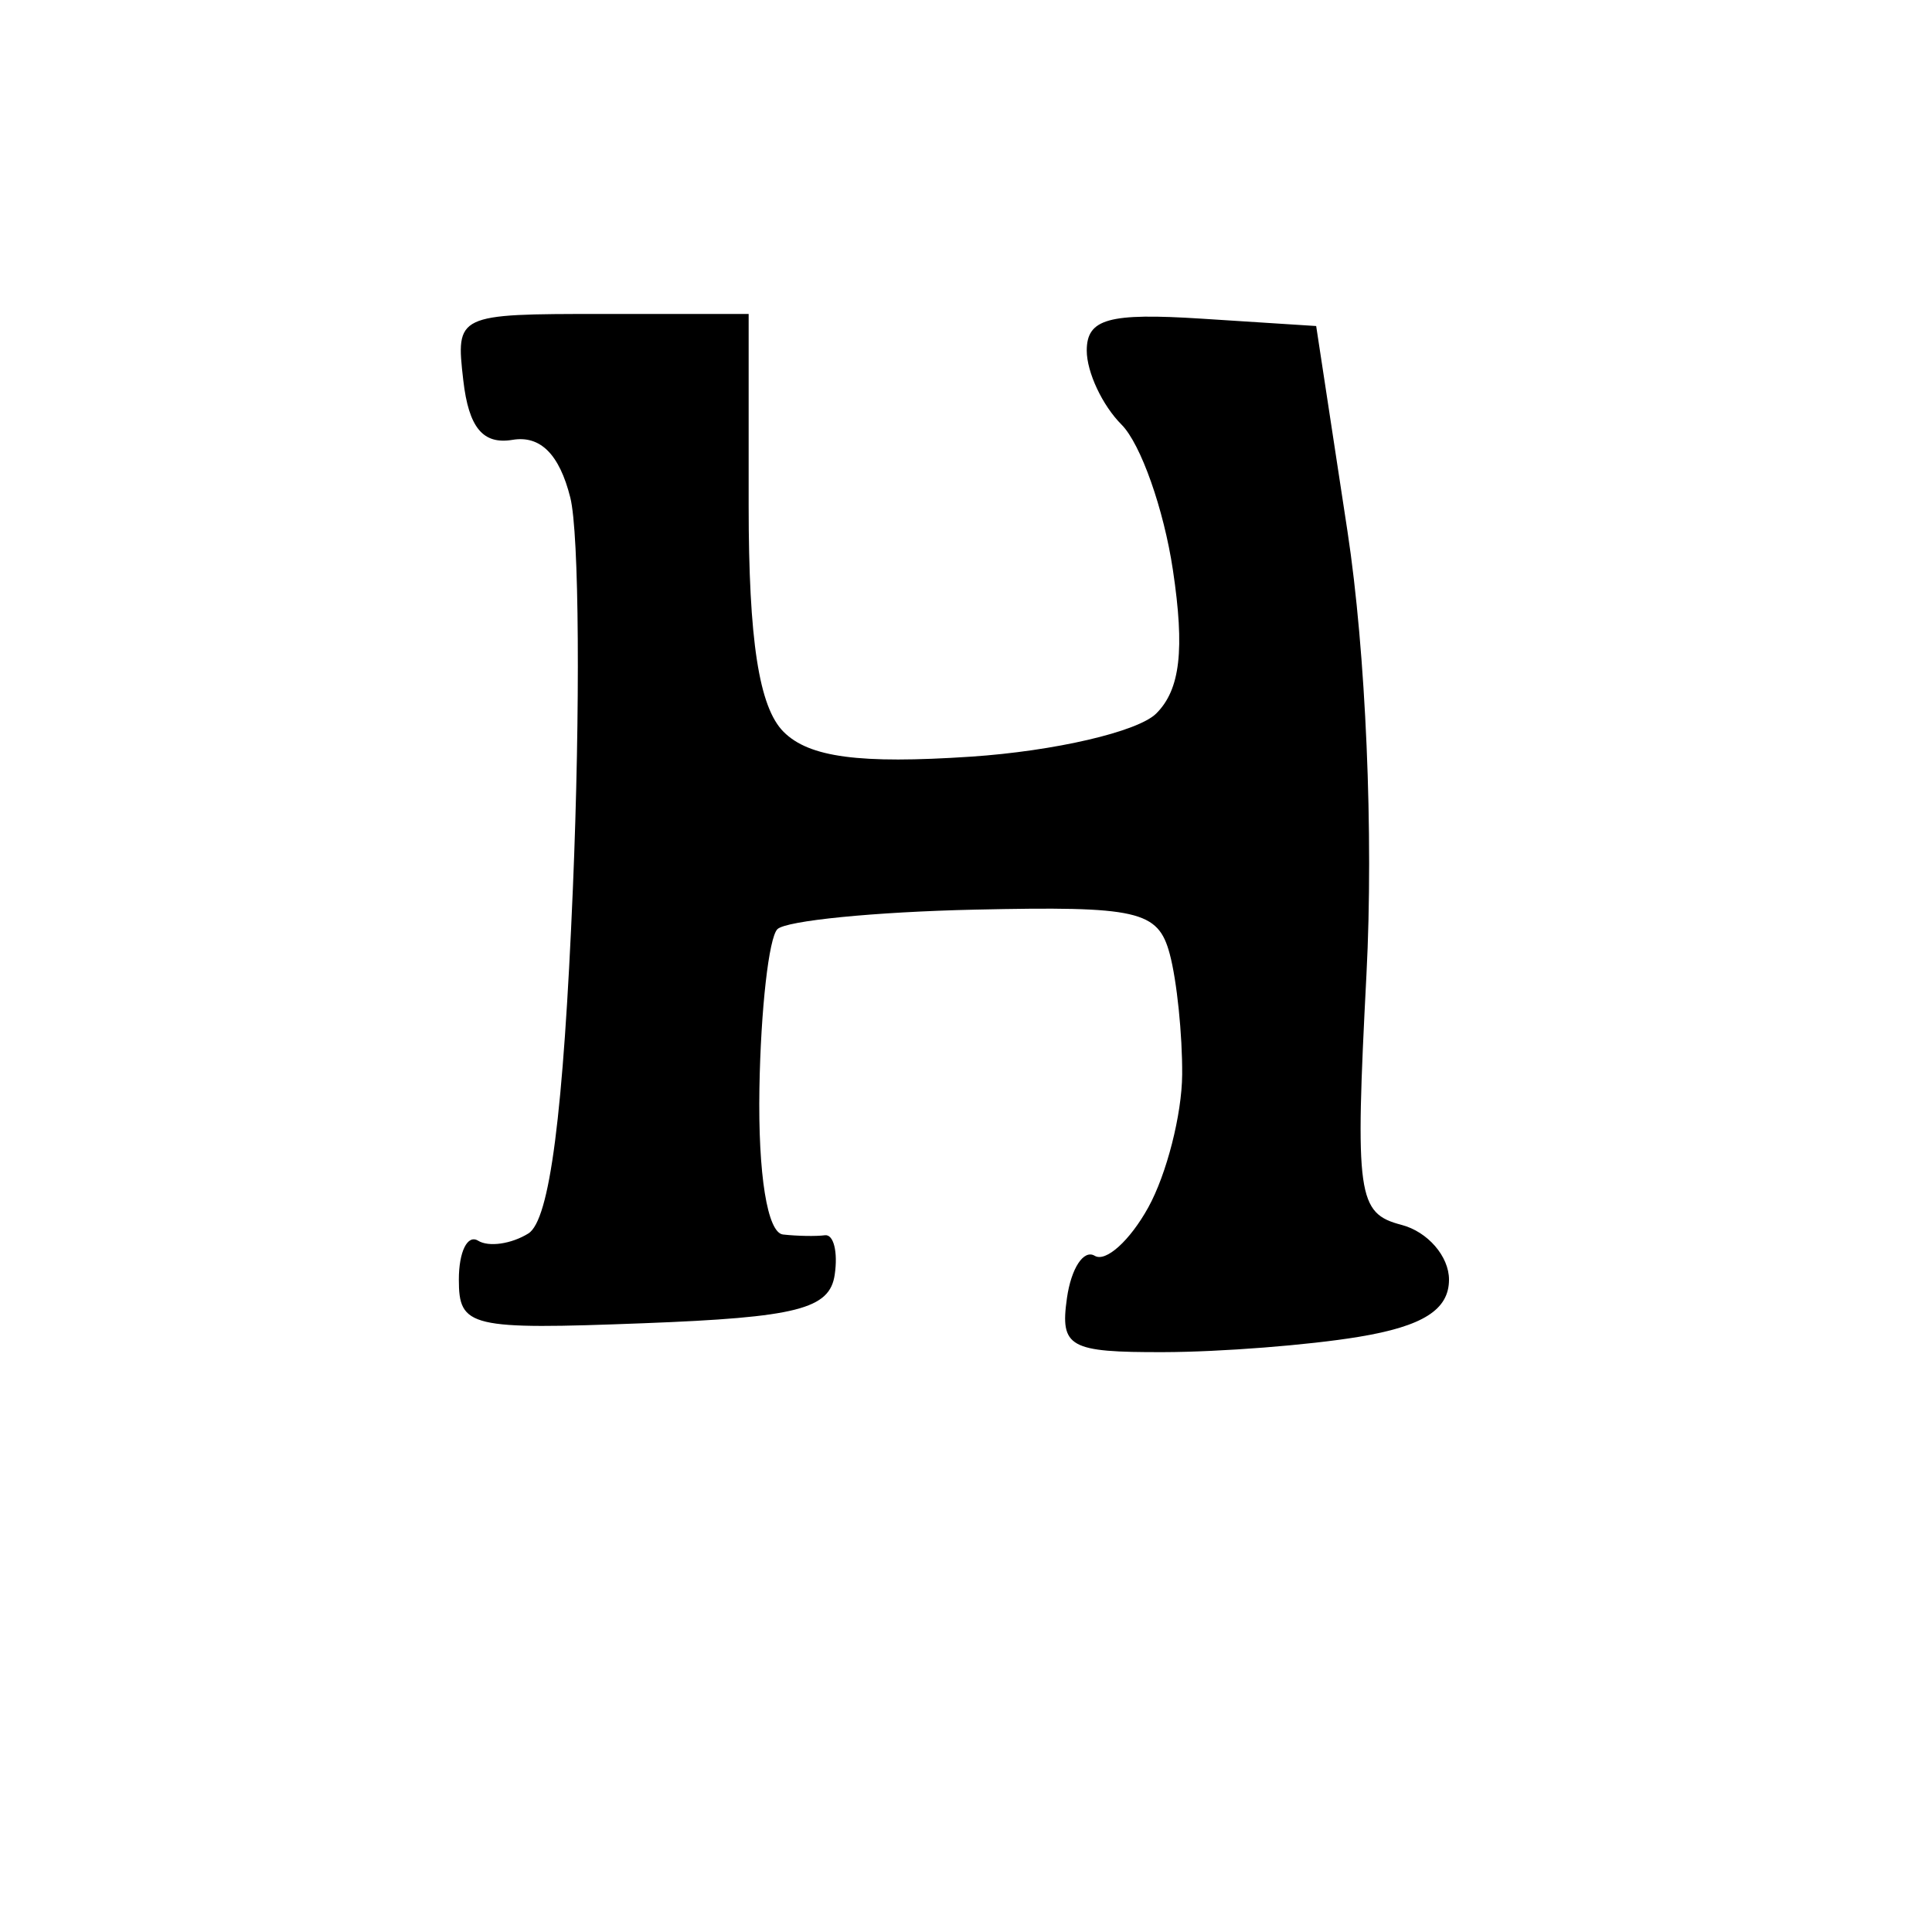 <svg version="1.1" xmlns="http://www.w3.org/2000/svg" xmlns:xlink="http://www.w3.org/1999/xlink" width="80" height="80" viewBox="0 0 80 80"><path stroke="none" fill="black" fill-rule="evenodd" d="M48.18,55.989C44.27,55.999 43.891,55.787 44.18,53.75C44.356,52.513 44.874,51.725 45.331,52.0C45.788,52.275 46.785,51.375 47.546,50.0C48.307,48.625 48.939,46.15 48.951,44.5C48.963,42.85 48.731,40.6 48.436,39.5C47.954,37.705 47.129,37.517 40.366,37.666C36.223,37.758 32.544,38.123 32.19,38.476C31.836,38.83 31.502,41.793 31.446,45.06C31.386,48.633 31.775,51.047 32.423,51.118C33.015,51.184 33.796,51.198 34.157,51.149C34.518,51.101 34.702,51.836 34.564,52.781C34.358,54.205 33,54.55 26.658,54.792C19.451,55.067 19.0,54.96 19.0,52.983C19.0,51.827 19.359,51.104 19.798,51.375C20.237,51.646 21.171,51.512 21.876,51.077C22.764,50.528 23.329,46.157 23.722,36.784C24.033,29.358 23.985,22.077 23.615,20.604C23.165,18.811 22.374,18.02 21.222,18.213C19.997,18.417 19.409,17.707 19.184,15.75C18.869,13.017 18.906,13.0 24.934,13.0L31.0,13.0L31.0,20.929C31,26.513 31.428,29.285 32.447,30.304C33.505,31.362 35.586,31.638 40.197,31.332C43.663,31.102 47.12,30.298 47.877,29.545C48.871,28.556 49.063,26.904 48.567,23.6C48.19,21.083 47.233,18.376 46.441,17.583C45.648,16.791 45.0,15.411 45.0,14.517C45.0,13.2 45.906,12.949 49.75,13.195L54.5,13.5L55.796,22.0C56.558,26.996 56.882,34.562 56.582,40.353C56.106,49.532 56.205,50.241 58.036,50.72C59.116,51.002 60.0,52.022 60.0,52.986C60.0,54.234 58.921,54.917 56.25,55.358C54.188,55.699 50.556,55.983 48.18,55.989z"/></svg>